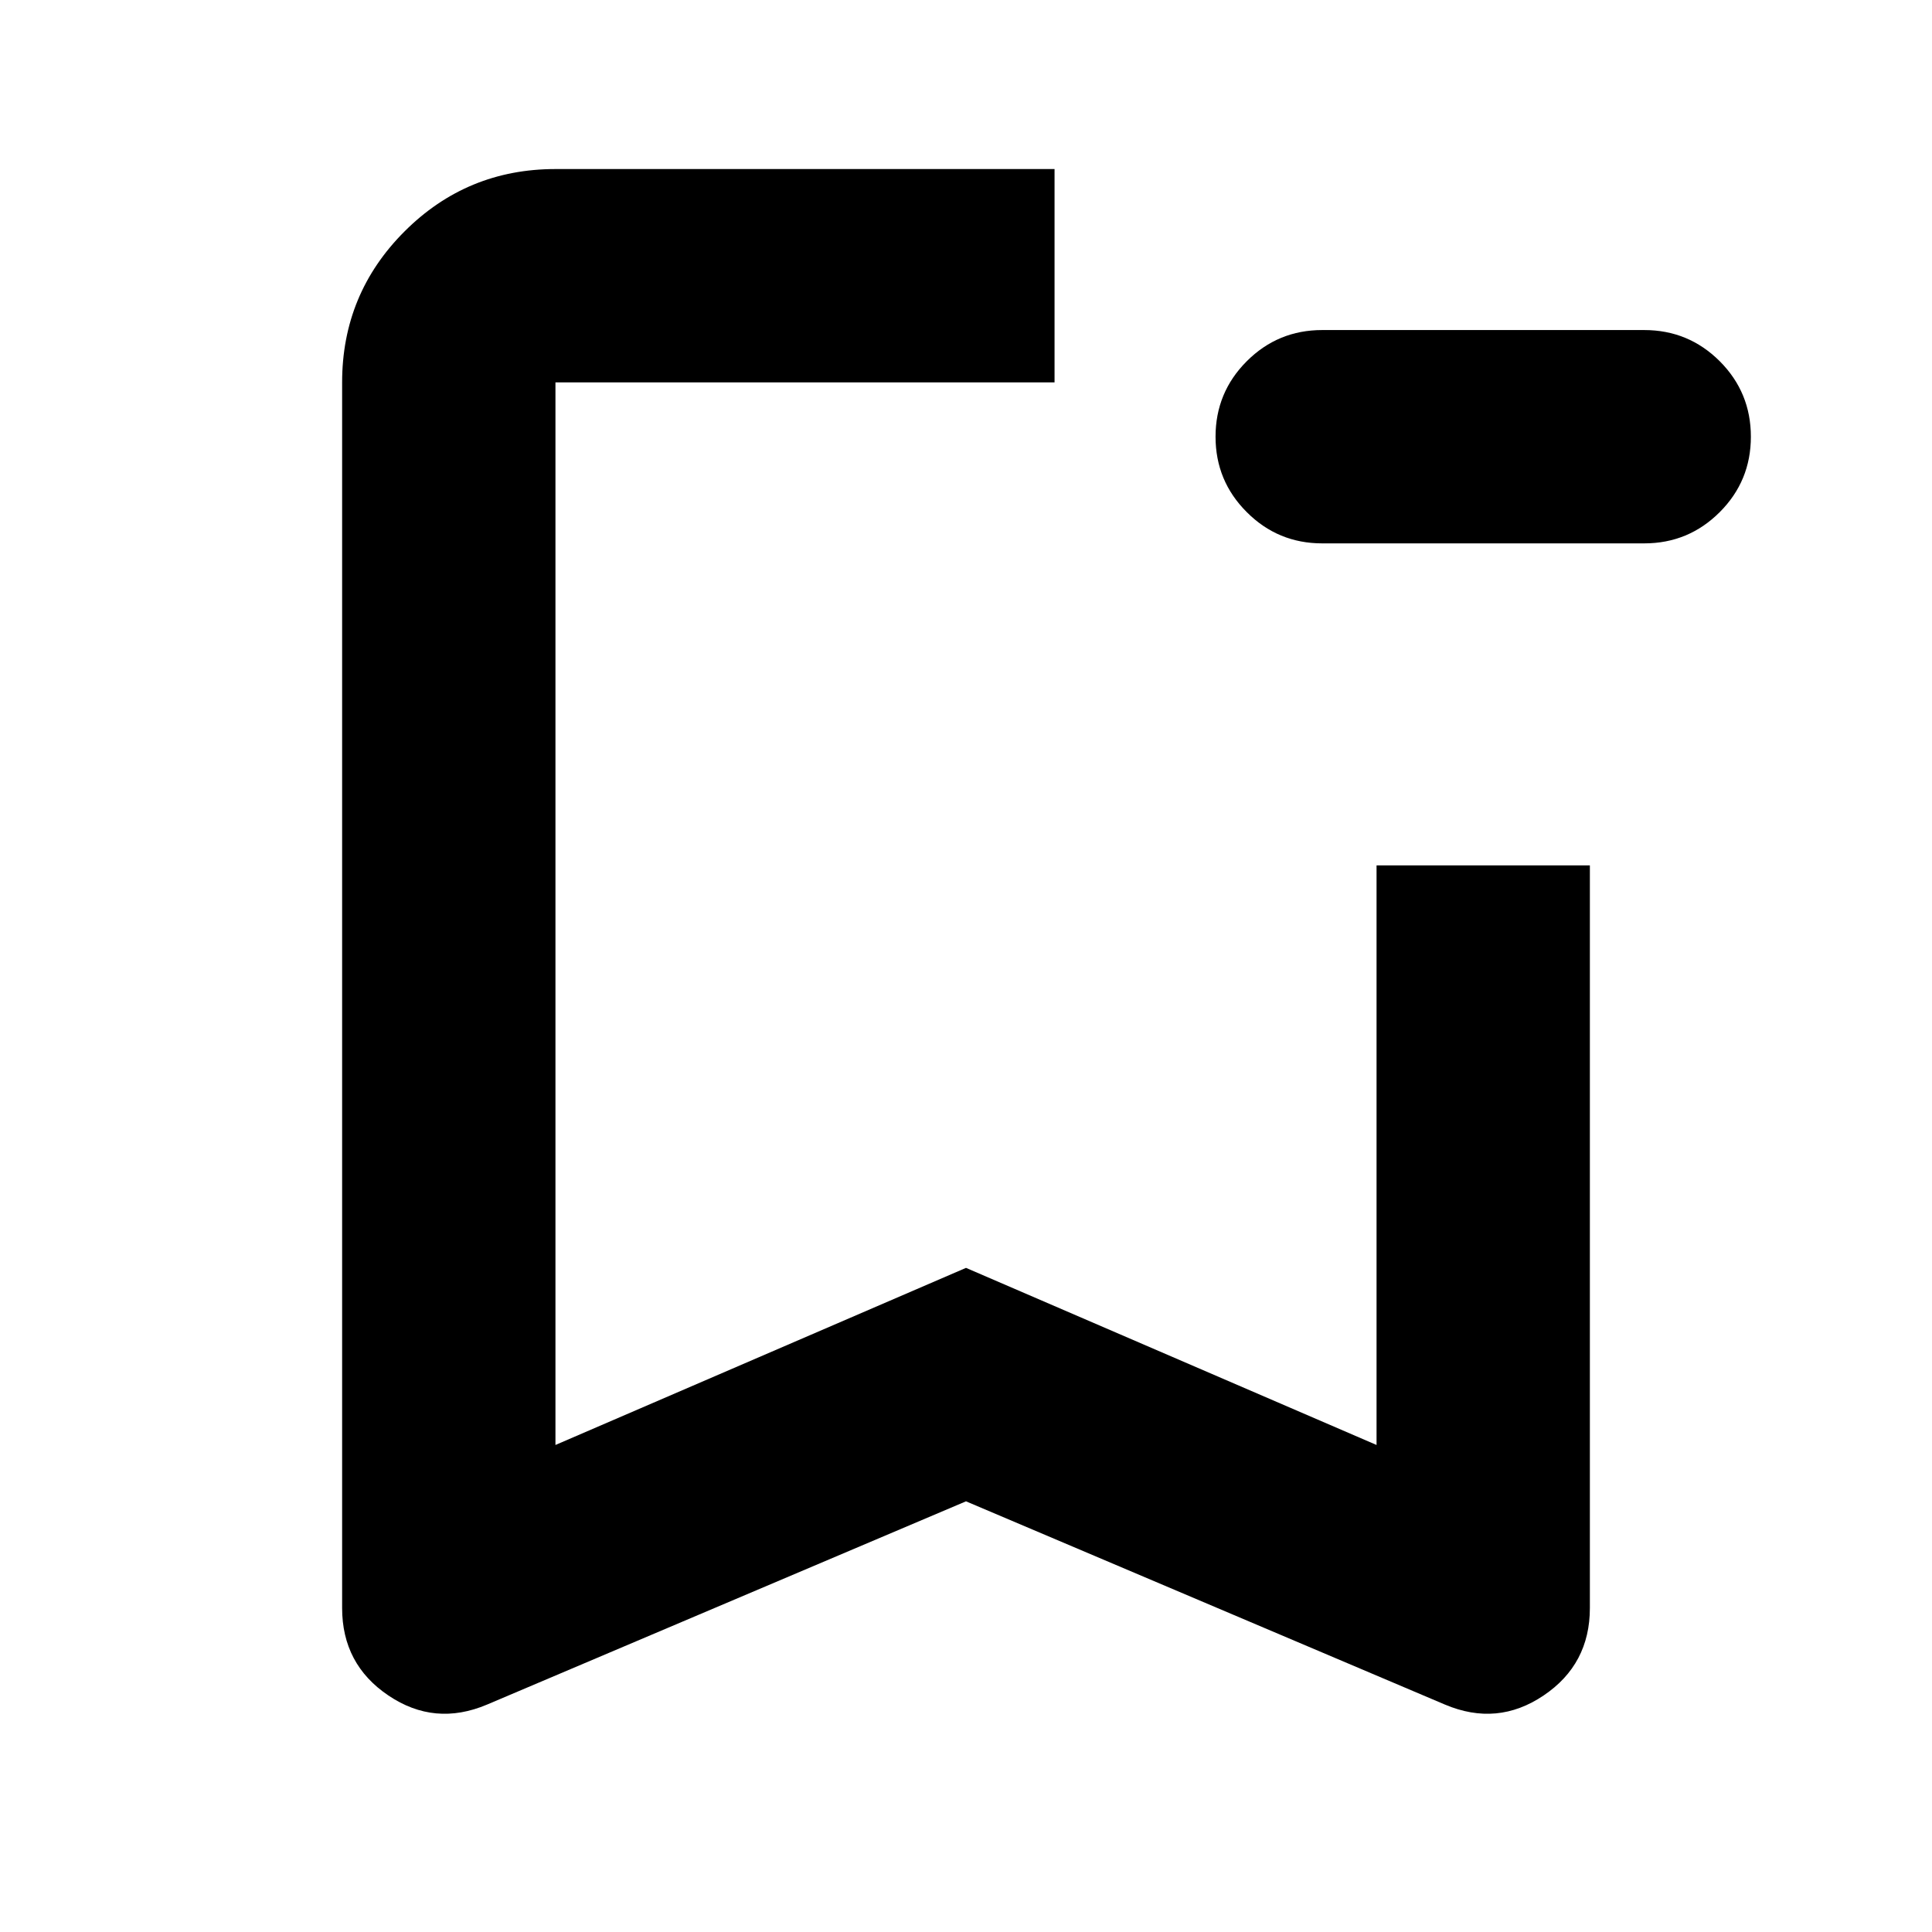 <svg xmlns="http://www.w3.org/2000/svg" height="24" width="24"><path d="M6.05 21.175q-.65.275-1.225-.113-.575-.387-.575-1.087V4.75q0-1.1.775-1.875Q5.8 2.1 6.9 2.1h6.2v2.65H6.9v13.2l5.1-2.2 5.1 2.2v-7.2h2.65v9.225q0 .7-.575 1.087-.575.388-1.225.113L12 18.65ZM6.9 4.75h6.2H12Zm9.525 2q-.55 0-.937-.388-.388-.387-.388-.937t.388-.938q.387-.387.937-.387h4q.55 0 .938.387.387.388.387.938 0 .55-.387.937-.388.388-.938.388Z"/></svg>